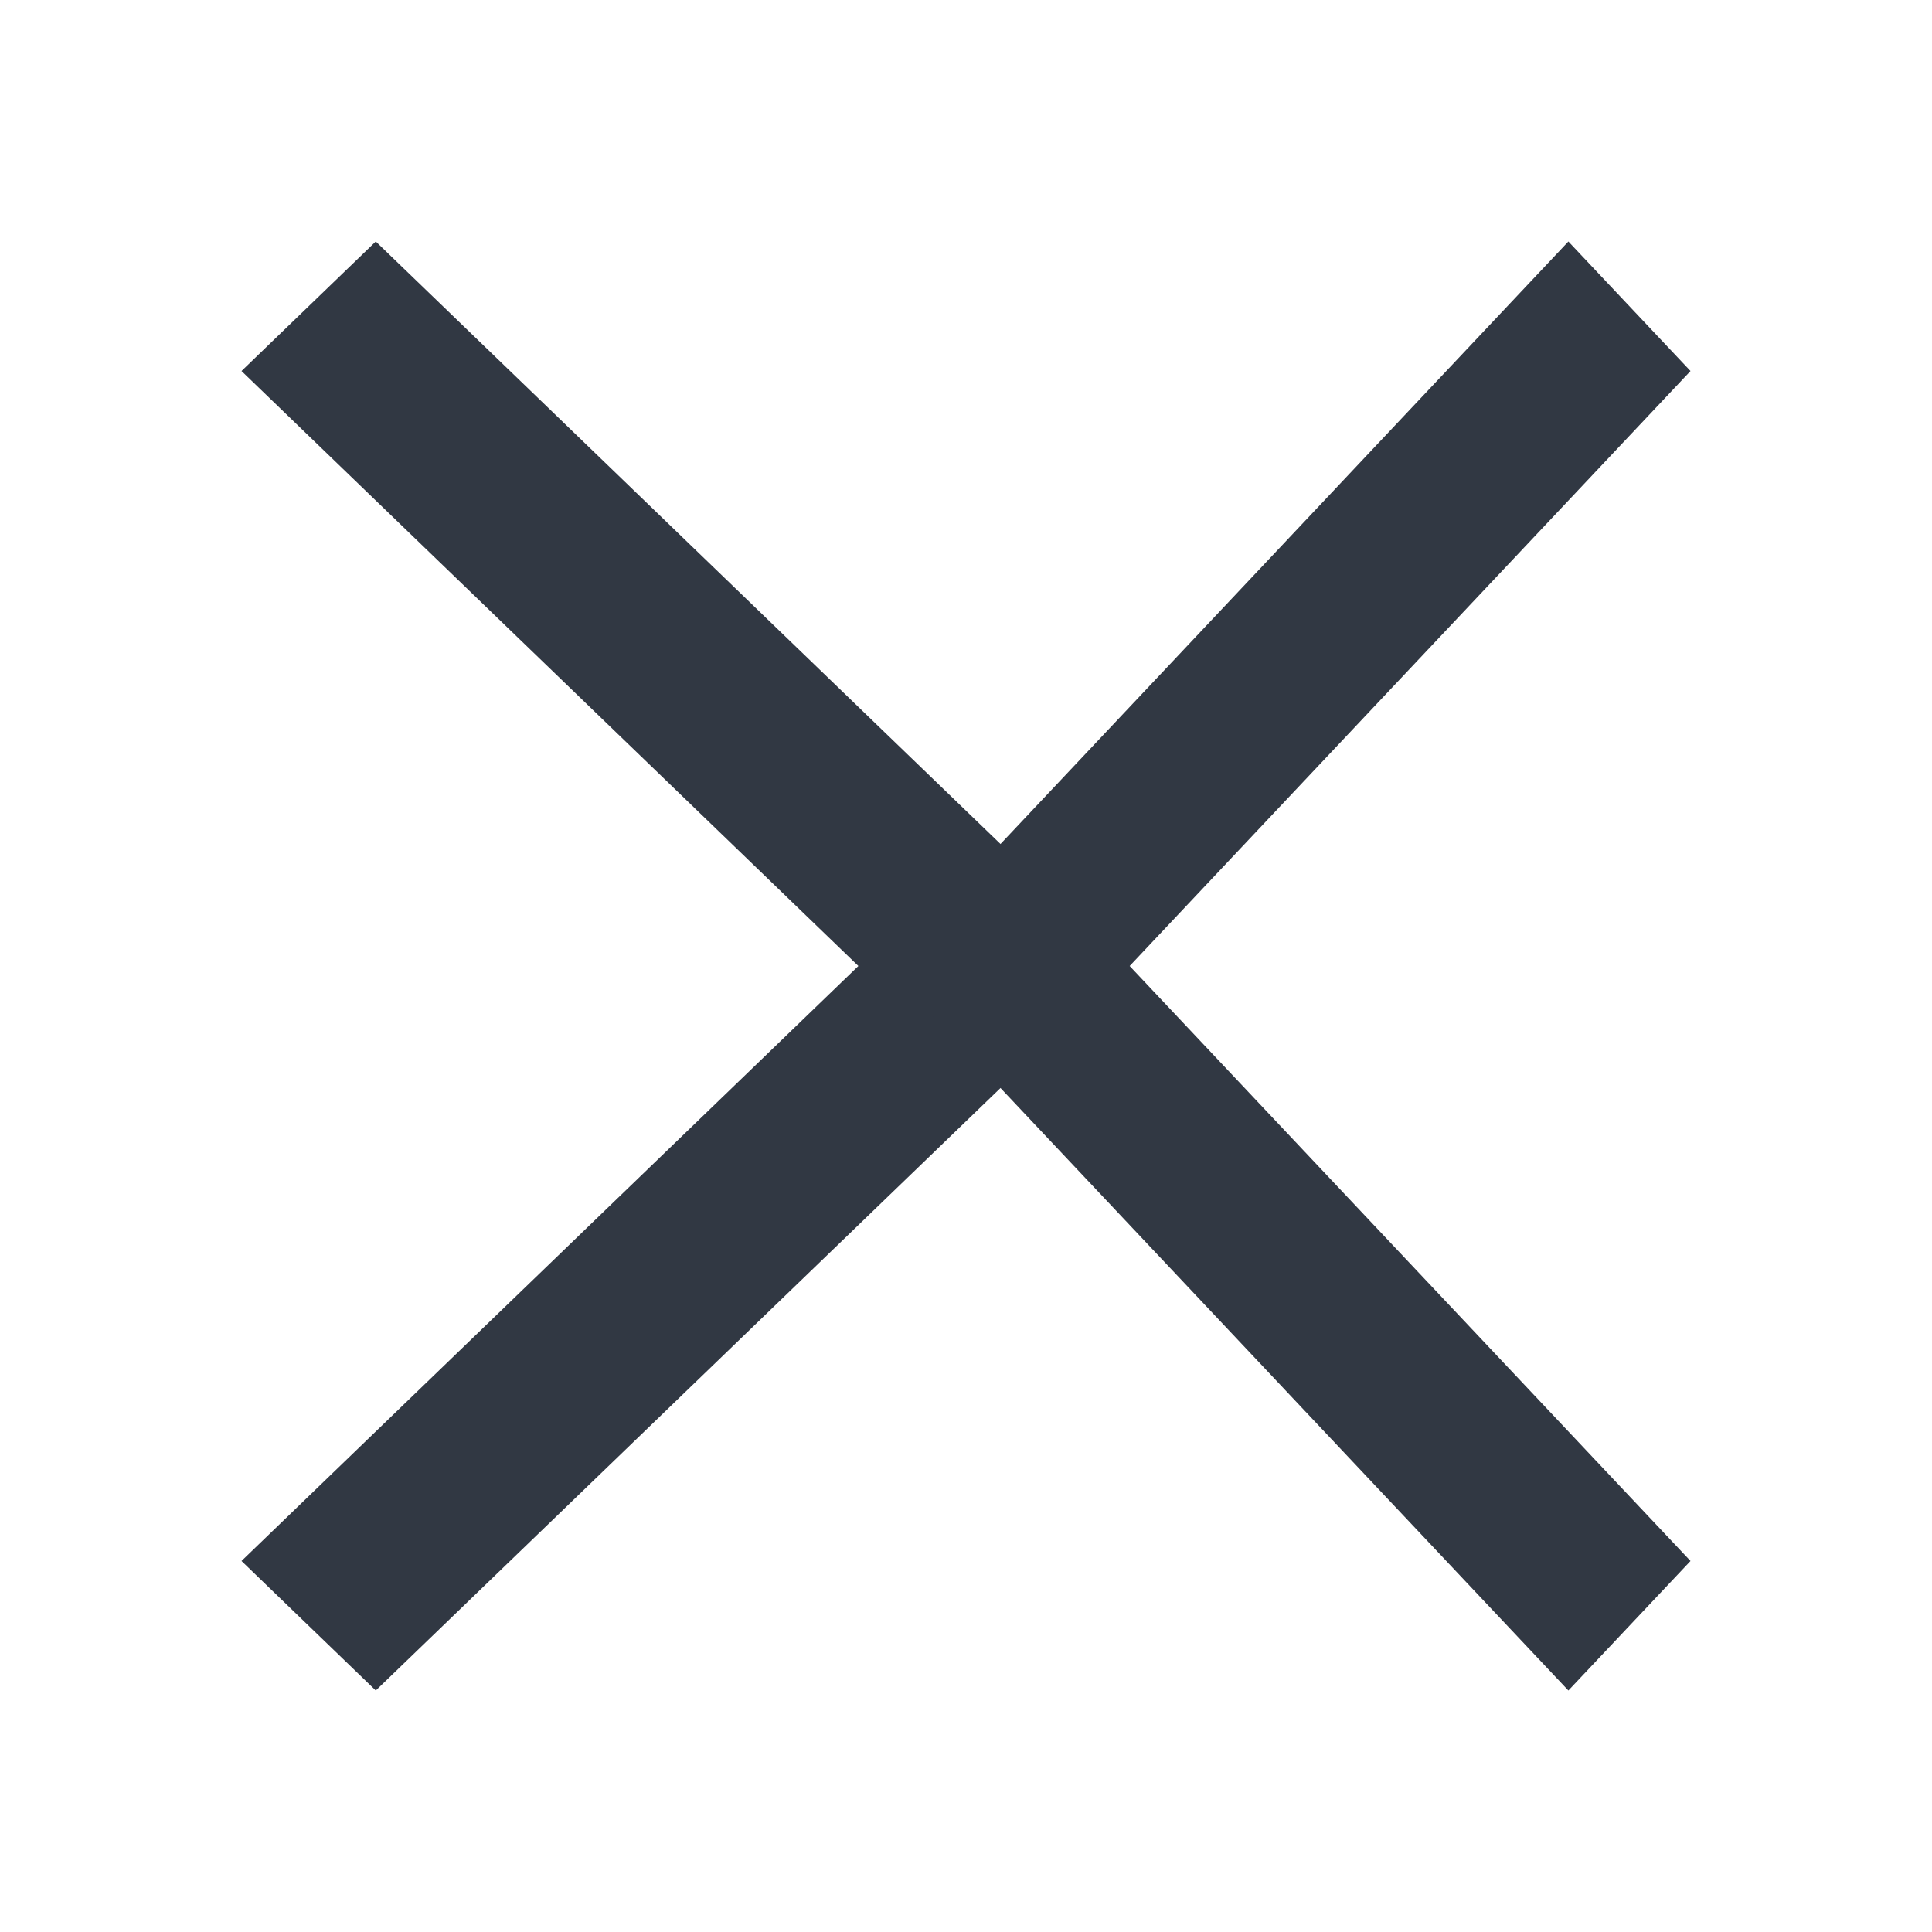 <svg width="24" height="24" viewBox="0 0 24 24" fill="none" xmlns="http://www.w3.org/2000/svg">
<g id="Property 1=close">
<path id="Vector" d="M3 4.609L4.668 3L14 12L4.668 21L3 19.391L10.663 12L3 4.609Z" fill="#313843"/>
<path id="Vector_2" d="M21 4.609L19.483 3L11 12L19.483 21L21 19.391L14.033 12L21 4.609Z" fill="#313843"/>
</g>
</svg>

